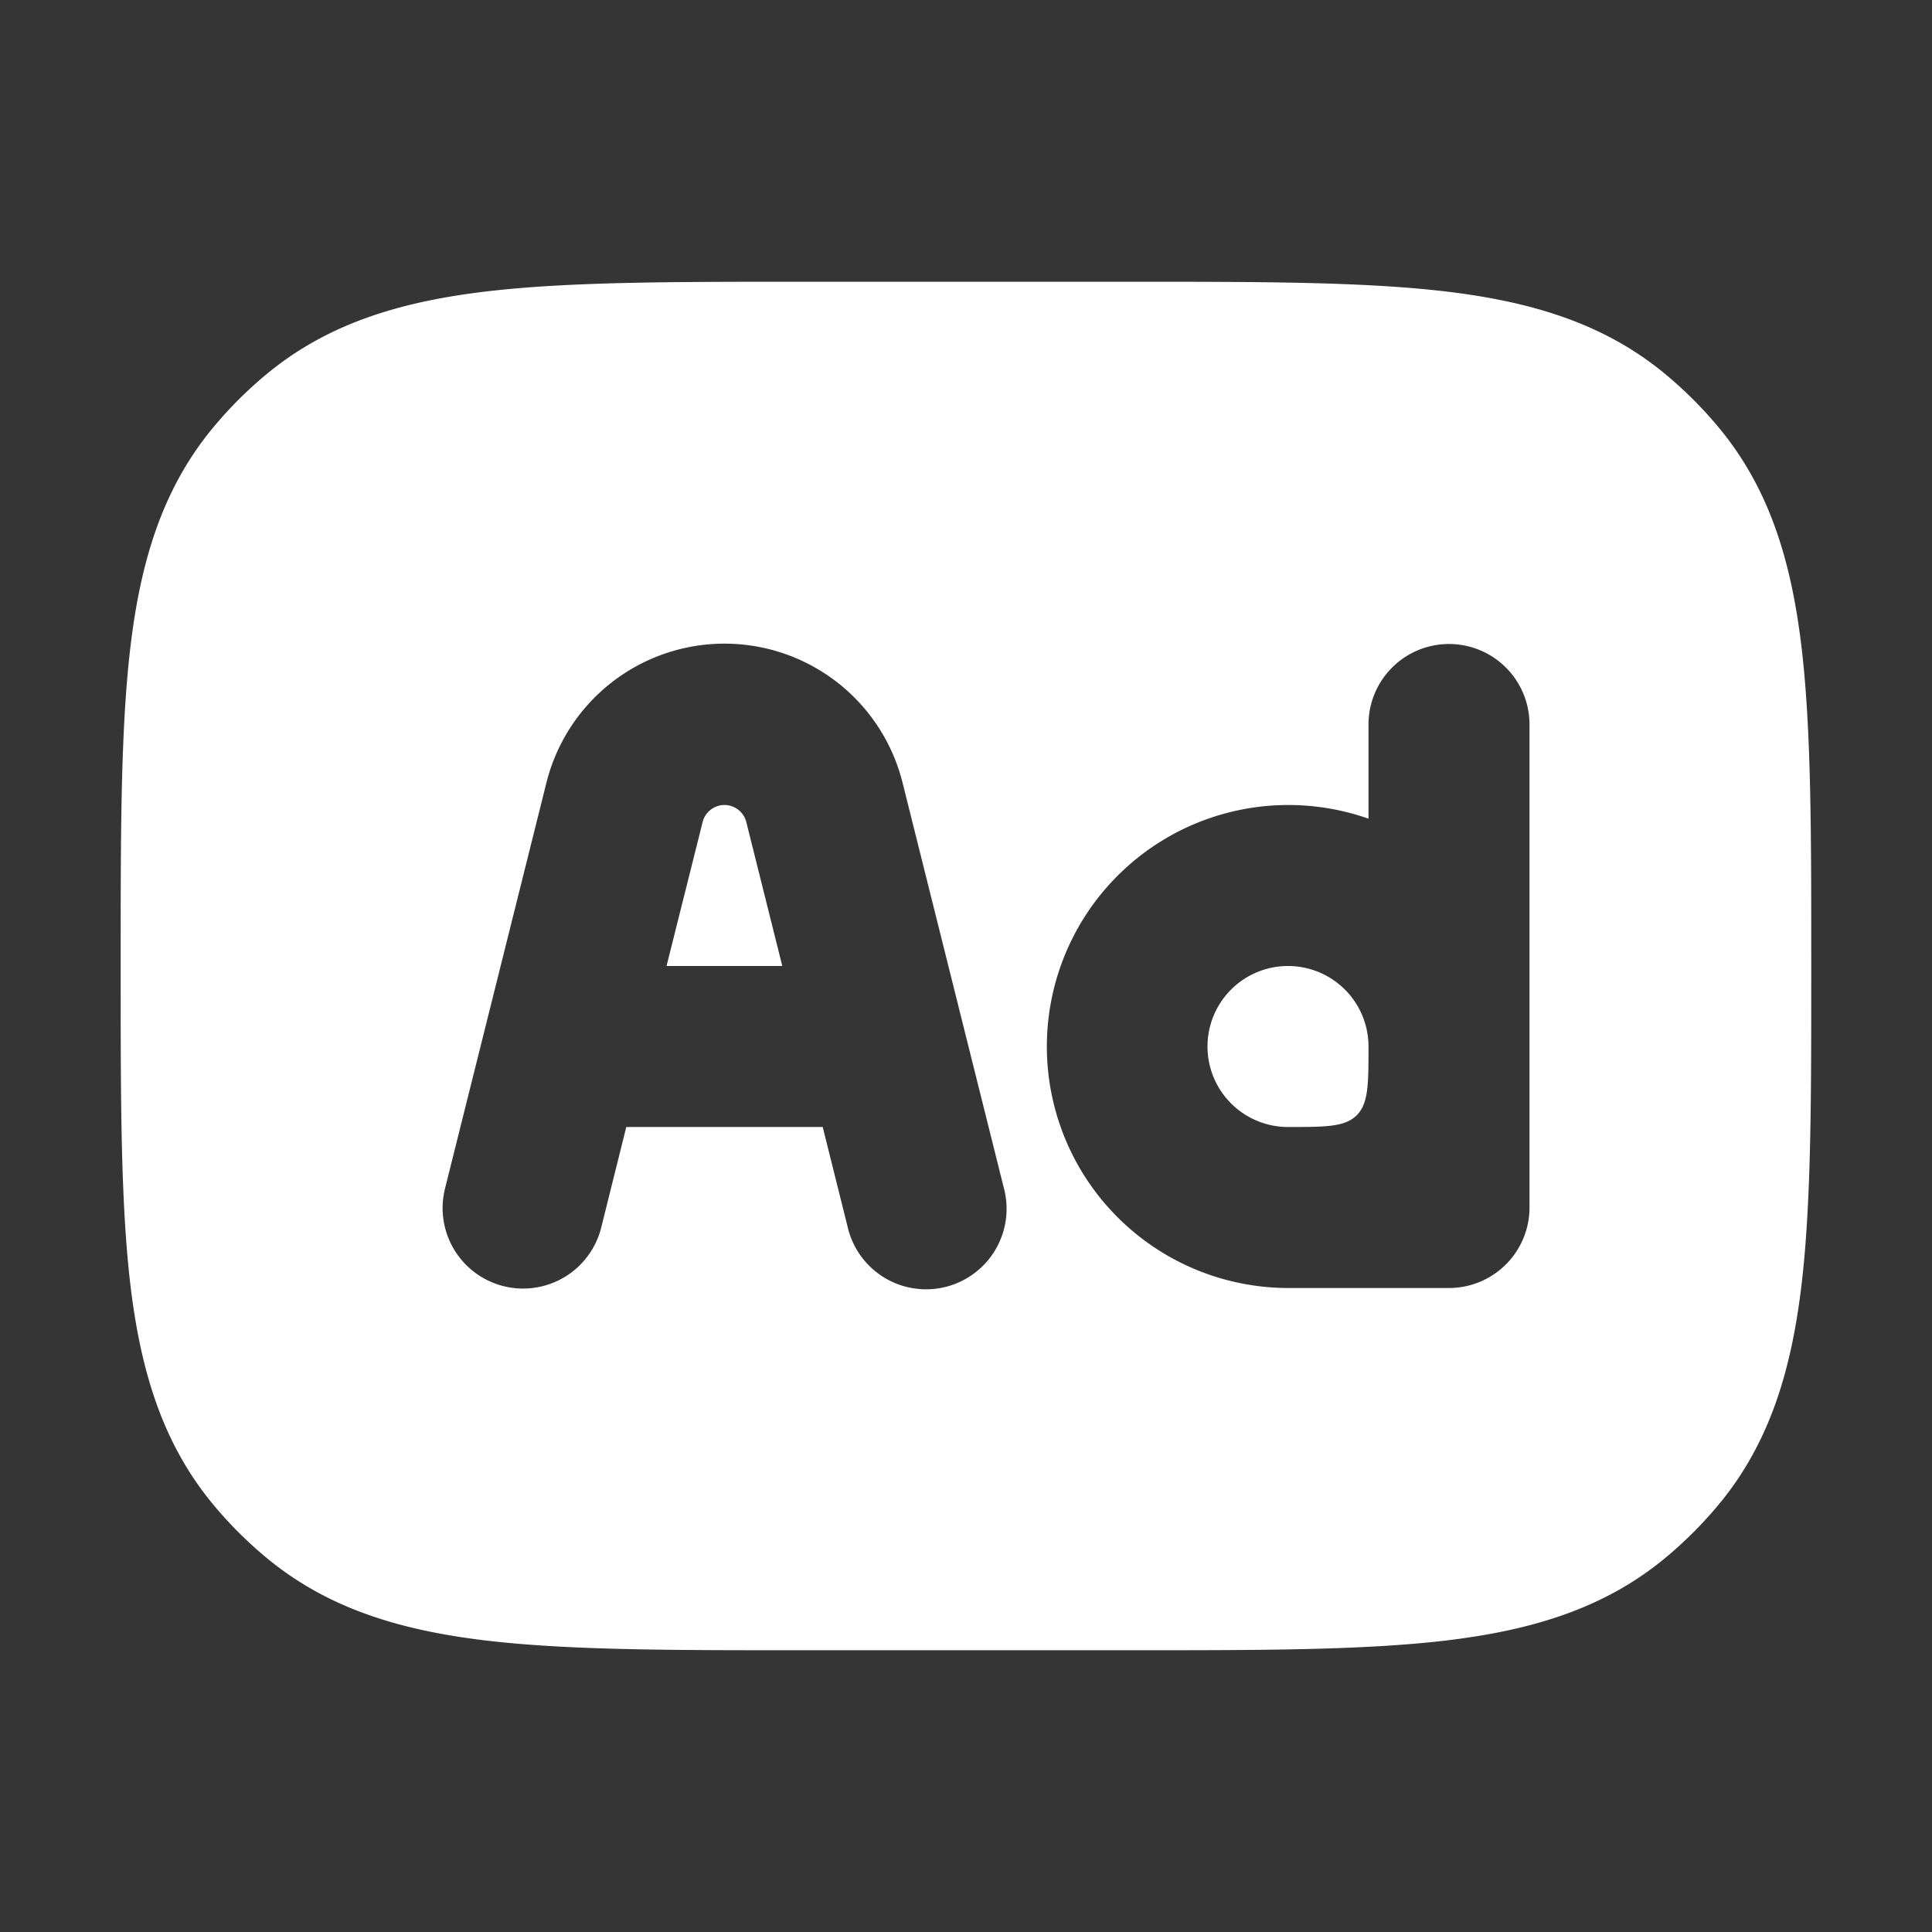<svg xmlns="http://www.w3.org/2000/svg" width="24" height="24" fill="none"><rect width="100%" height="100%" fill="#333333" stroke="none"/><path fill="#fff" fill-opacity=".01" d="M24 0v24H0V0z"/><path fill="#FFFFFF" fill-rule="evenodd" d="M9.937 3.5h4.126c1.59 0 2.872 0 3.891.12 1.055.125 1.957.39 2.718 1.015.253.208.485.44.693.693.625.76.89 1.663 1.015 2.718.12 1.019.12 2.3.12 3.89v.127c0 1.59 0 2.872-.12 3.891-.125 1.055-.39 1.957-1.015 2.718-.208.253-.44.485-.693.693-.76.625-1.663.89-2.718 1.015-1.019.12-2.3.12-3.89.12H9.936c-1.59 0-2.872 0-3.891-.12-1.055-.125-1.957-.39-2.718-1.015a5.005 5.005 0 0 1-.693-.693c-.624-.76-.89-1.663-1.015-2.718-.12-1.019-.12-2.3-.12-3.89v-.127c0-1.59 0-2.872.12-3.891.125-1.055.39-1.957 1.015-2.718a5 5 0 0 1 .693-.693c.76-.624 1.663-.89 2.718-1.015 1.019-.12 2.3-.12 3.89-.12M9 10a.28.28 0 0 0-.272.213L8.28 12h1.438l-.447-1.787A.28.28 0 0 0 9 10m1.22 4 .31 1.242a1 1 0 1 0 1.94-.485l-1.257-5.03a2.28 2.28 0 0 0-4.426 0l-1.257 5.03a1 1 0 1 0 1.94.486L7.78 14zM18 8a1 1 0 0 1 1 1v6a1 1 0 0 1-1 1h-2a3 3 0 1 1 1-5.83V9a1 1 0 0 1 1-1m-1 5a1 1 0 1 0-1 1c.471 0 .707 0 .854-.146C17 13.707 17 13.47 17 13" clip-rule="evenodd"/></svg>